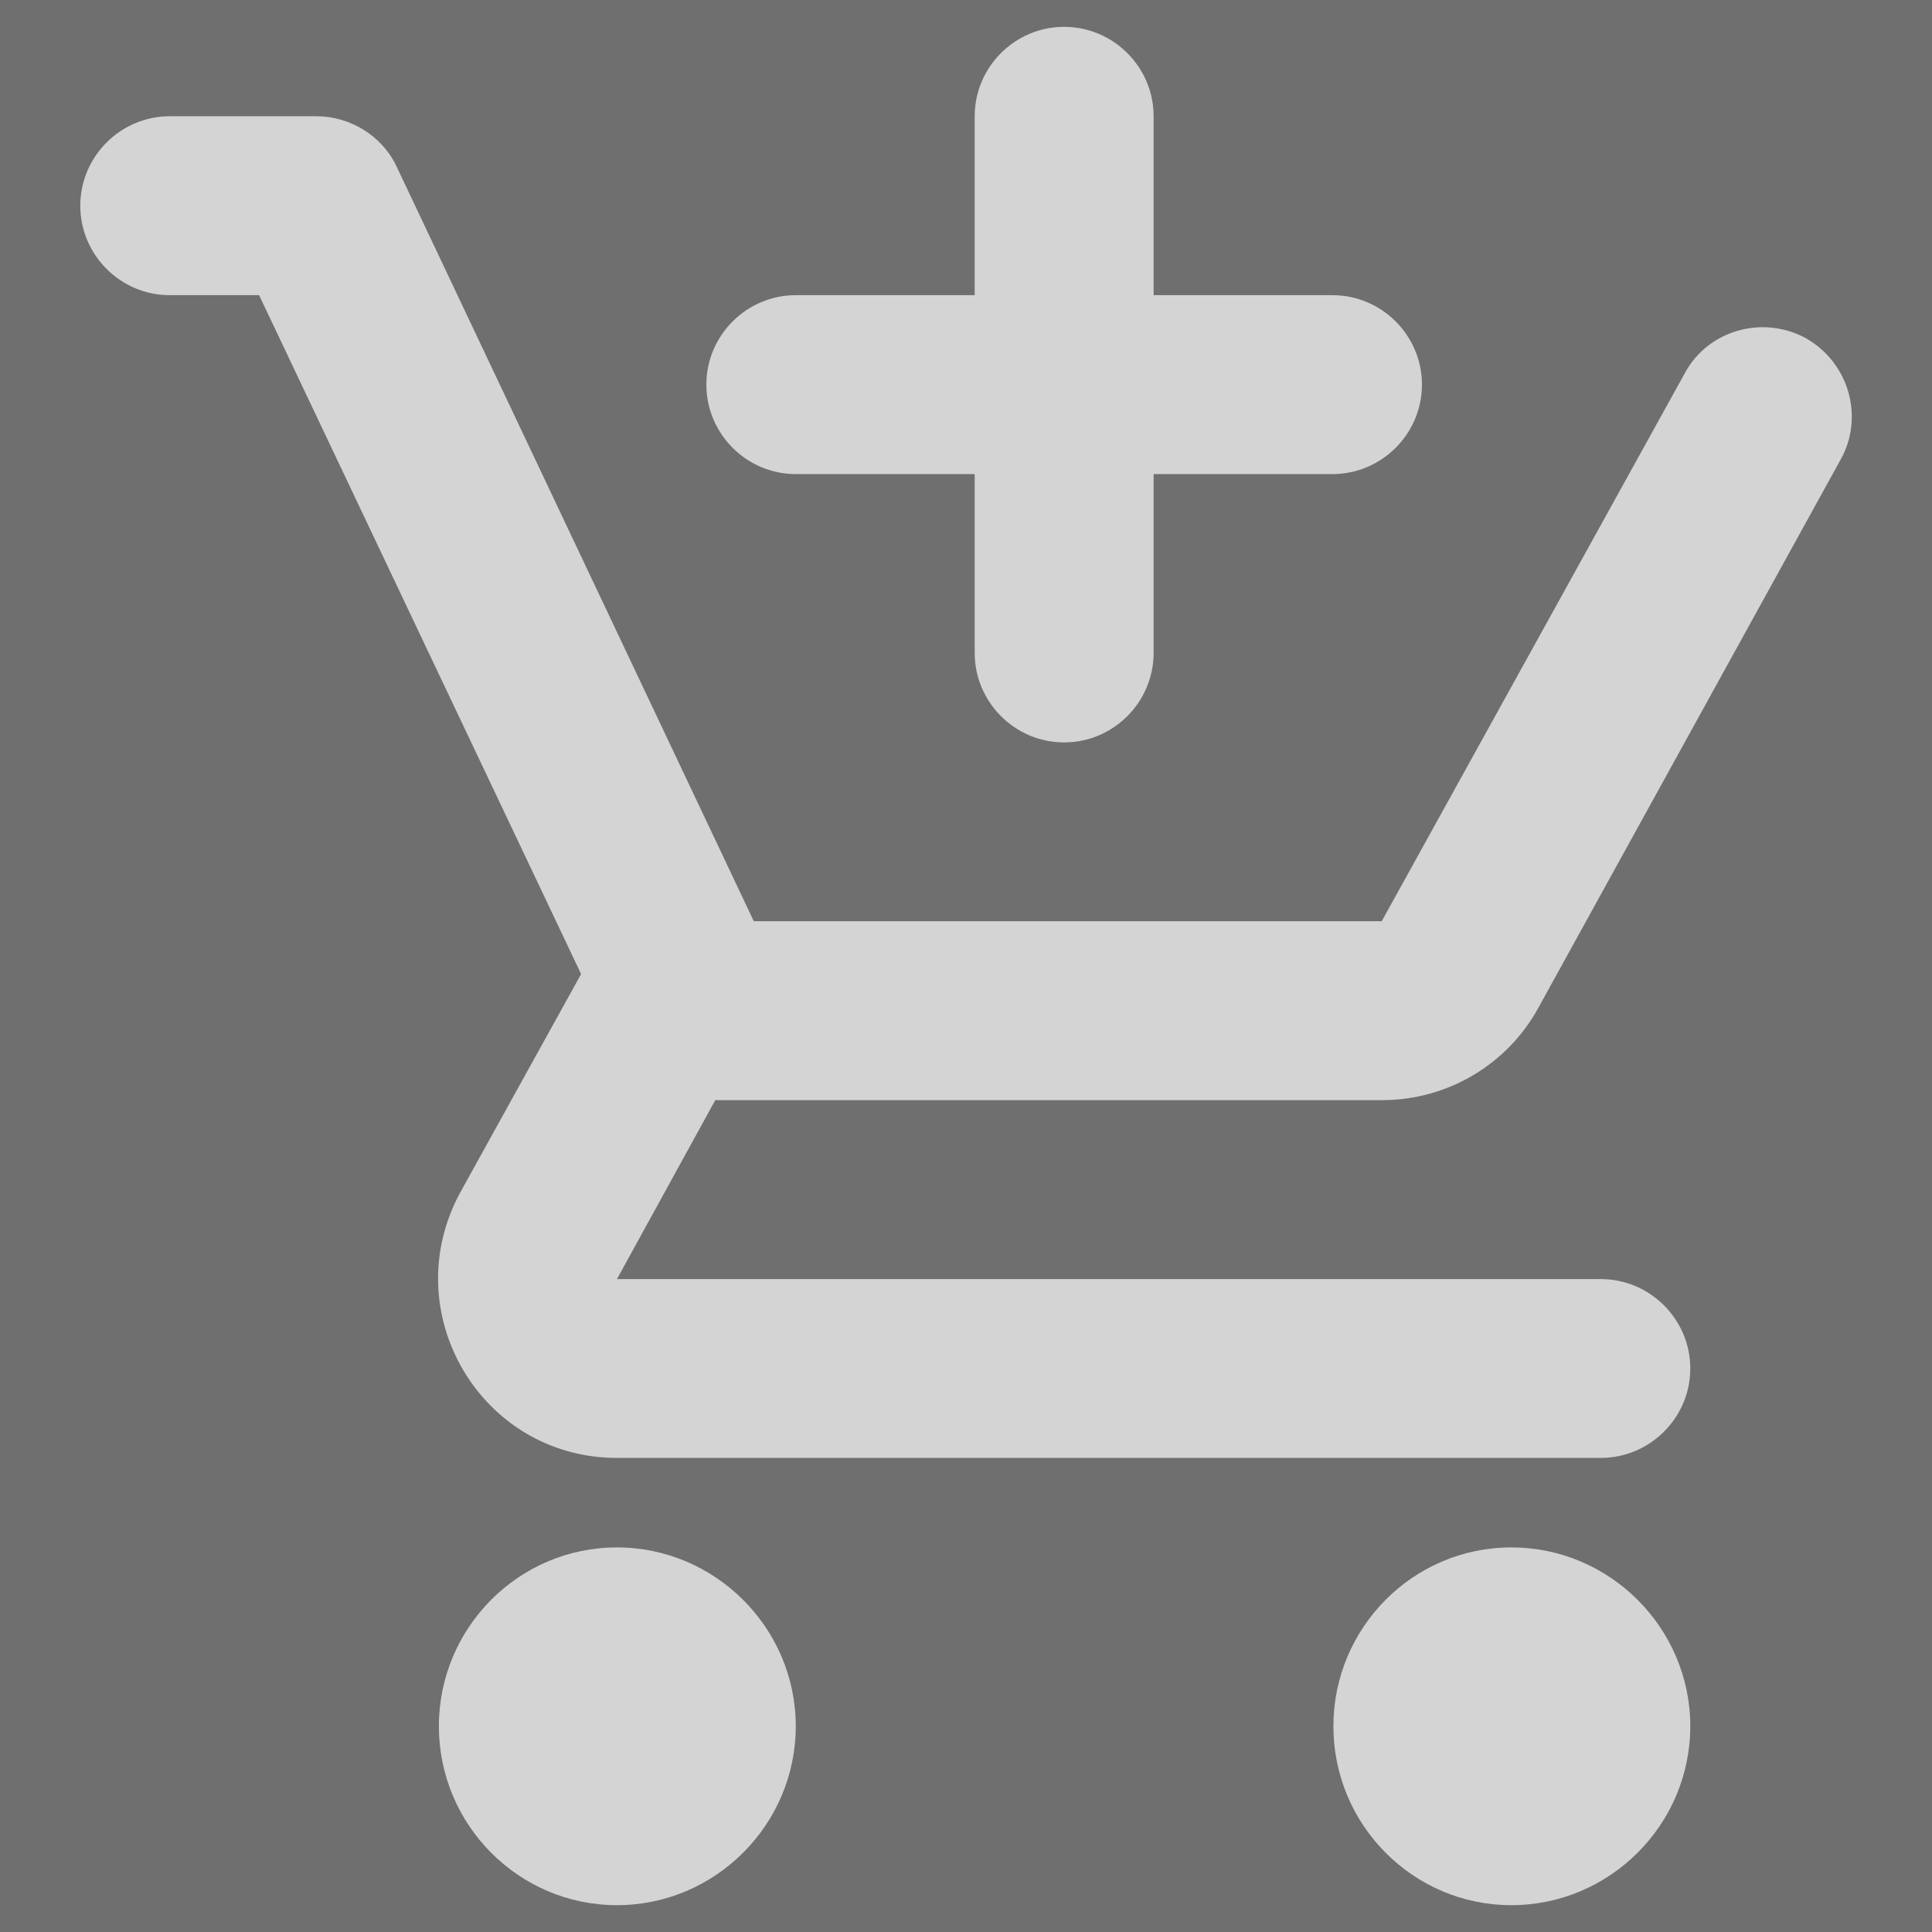 <svg width="18" height="18" viewBox="0 0 18 18" fill="white" fill-opacity="0.7" xmlns="http://www.w3.org/2000/svg">
<rect x="0" y="0" width="18" height="18" fill="#333333" stroke="none"/>
<path fill-rule="evenodd" clip-rule="evenodd" d="M10.748 6.083C10.748 6.542 10.373 6.917 9.914 6.917C9.456 6.917 9.081 6.542 9.081 6.083V4.417H7.414C6.956 4.417 6.581 4.042 6.581 3.583C6.581 3.125 6.956 2.75 7.414 2.75H9.081V1.083C9.081 0.625 9.456 0.25 9.914 0.25C10.373 0.25 10.748 0.625 10.748 1.083V2.75H12.414C12.873 2.75 13.248 3.125 13.248 3.583C13.248 4.042 12.873 4.417 12.414 4.417H10.748V6.083ZM4.089 16.083C4.089 15.167 4.831 14.417 5.748 14.417C6.664 14.417 7.414 15.167 7.414 16.083C7.414 17 6.664 17.75 5.748 17.75C4.831 17.75 4.089 17 4.089 16.083ZM14.081 14.417C13.164 14.417 12.423 15.167 12.423 16.083C12.423 17 13.164 17.75 14.081 17.75C14.998 17.75 15.748 17 15.748 16.083C15.748 15.167 14.998 14.417 14.081 14.417ZM12.873 10.25H6.664L5.748 11.917H14.914C15.373 11.917 15.748 12.292 15.748 12.75C15.748 13.208 15.373 13.583 14.914 13.583H5.748C4.481 13.583 3.681 12.225 4.289 11.108L5.414 9.075L2.414 2.75H1.581C1.123 2.75 0.748 2.375 0.748 1.917C0.748 1.458 1.123 1.083 1.581 1.083H2.948C3.264 1.083 3.564 1.267 3.698 1.558L7.023 8.583H12.873L15.698 3.475C15.914 3.075 16.423 2.933 16.823 3.15C17.223 3.375 17.373 3.883 17.148 4.283L14.331 9.392C14.048 9.908 13.498 10.25 12.873 10.25Z" />
</svg>
